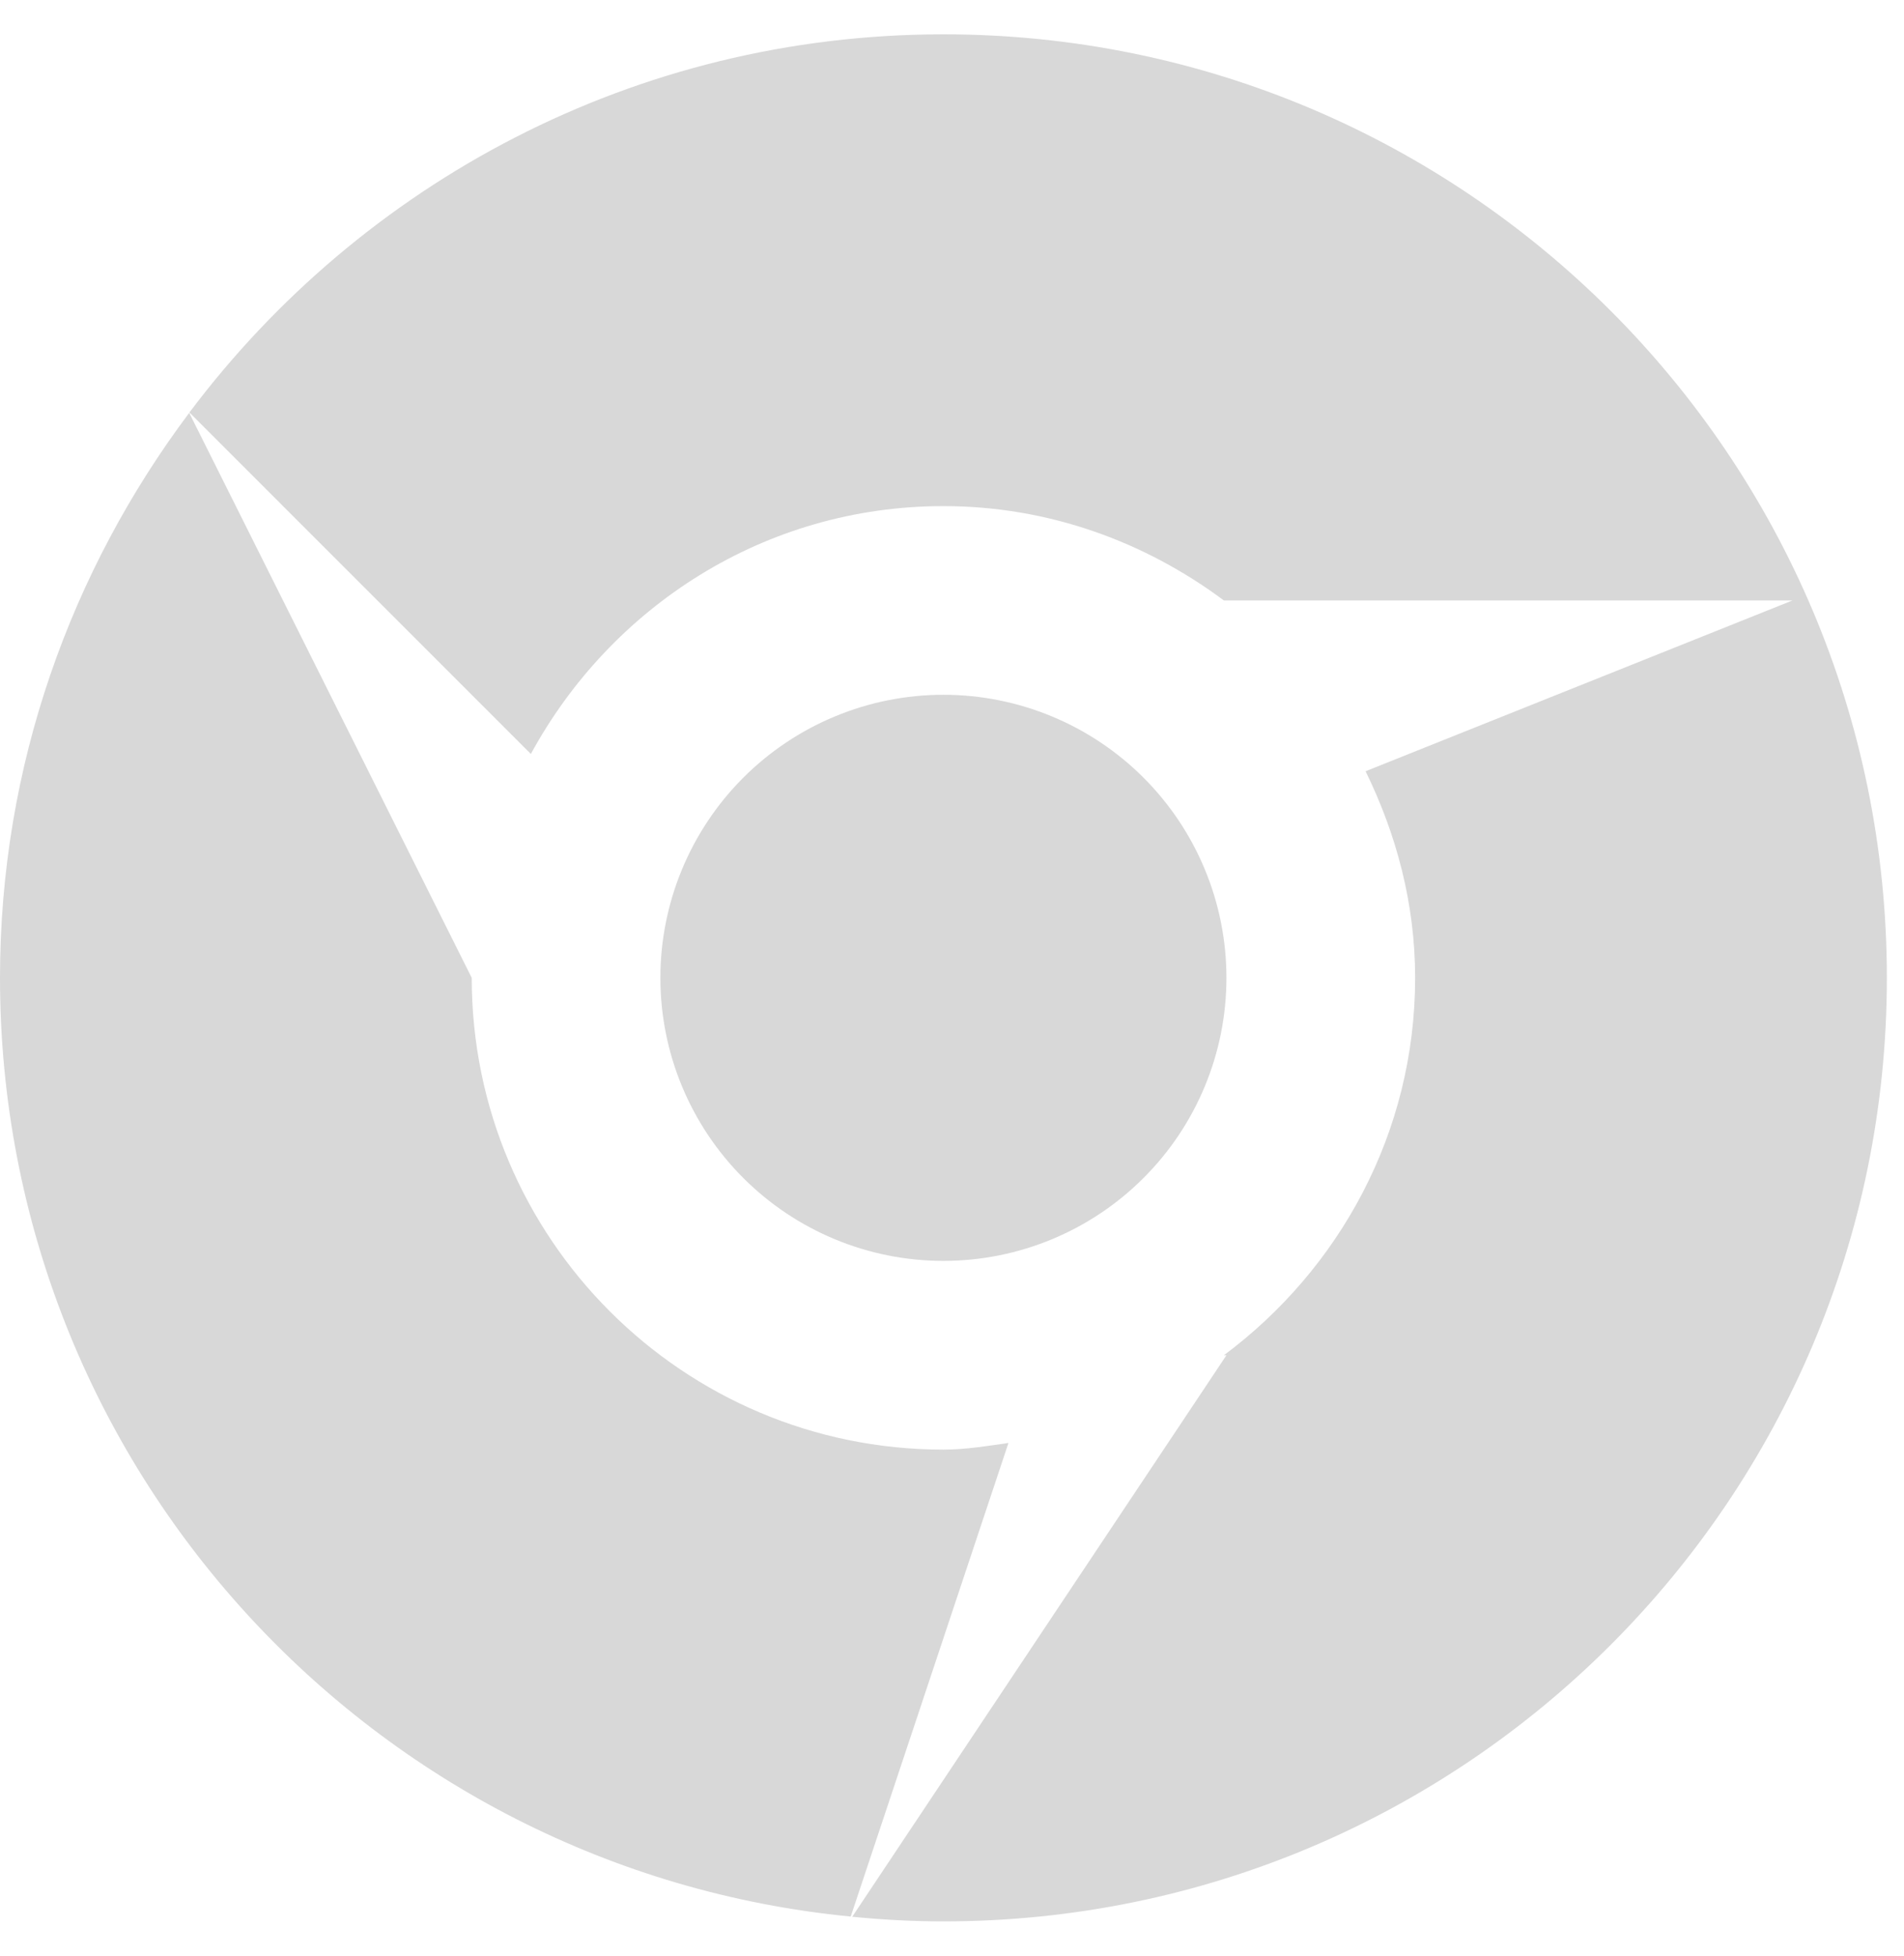 <svg width="37" height="38" viewBox="0 0 37 38" fill="none" xmlns="http://www.w3.org/2000/svg">
<path d="M18.333 0.667C12.335 0.667 7.025 3.56 3.681 8.015L10.316 14.65C11.869 11.795 14.855 9.834 18.333 9.834C20.383 9.834 22.256 10.53 23.783 11.667H34.833L26.537 14.986C27.134 16.204 27.5 17.554 27.5 19C27.5 22.012 26.025 24.663 23.783 26.334H23.833L16.561 37.244C17.144 37.301 17.734 37.334 18.333 37.334C28.459 37.334 36.667 29.126 36.667 19C36.667 8.875 28.459 0.667 18.333 0.667ZM3.677 8.022C1.38 11.085 0 14.875 0 19C0 28.517 7.254 36.335 16.532 37.24L19.597 28.038C19.179 28.097 18.766 28.167 18.333 28.167C13.271 28.167 9.167 24.062 9.167 19L3.677 8.022ZM18.333 13.5C16.875 13.5 15.476 14.08 14.444 15.111C13.413 16.143 12.833 17.542 12.833 19C12.833 20.459 13.413 21.858 14.444 22.889C15.476 23.921 16.875 24.5 18.333 24.5C19.792 24.5 21.191 23.921 22.222 22.889C23.254 21.858 23.833 20.459 23.833 19C23.833 17.542 23.254 16.143 22.222 15.111C21.191 14.08 19.792 13.5 18.333 13.5Z" fill="#D8D8D8"/>
</svg>
